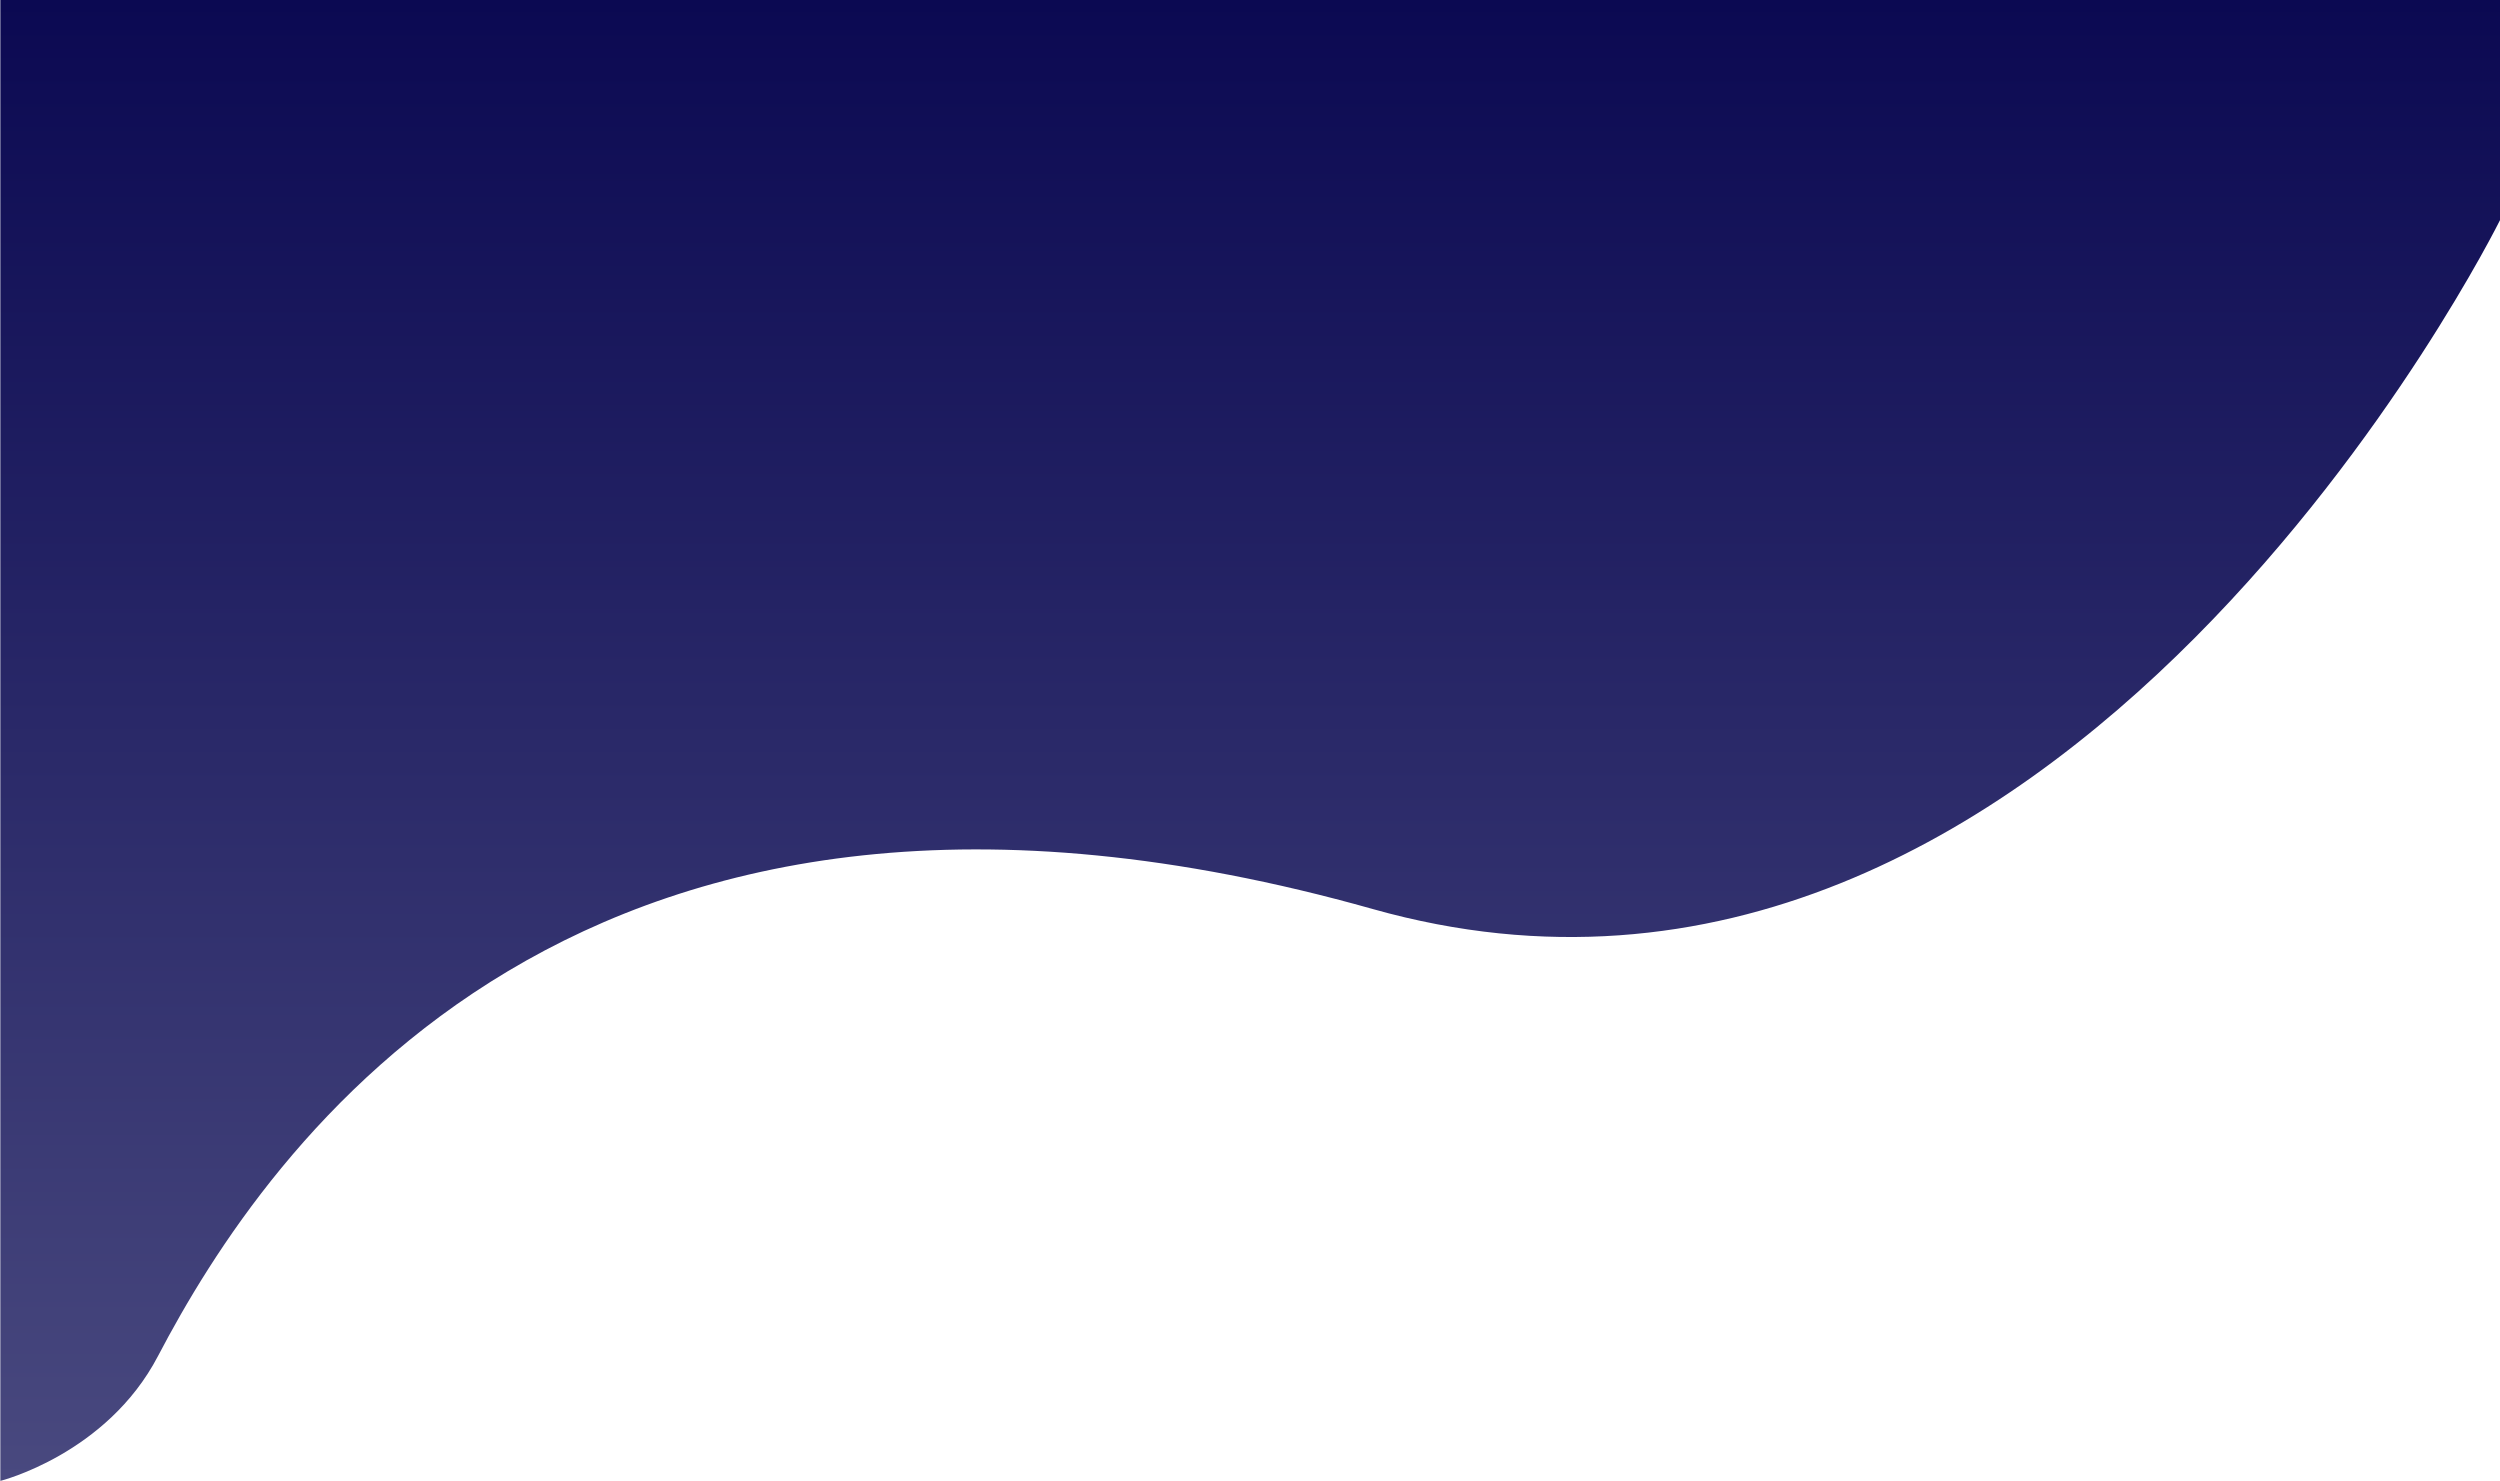 <?xml version="1.0" encoding="utf-8"?>
<!-- Generator: Adobe Illustrator 24.0.0, SVG Export Plug-In . SVG Version: 6.00 Build 0)  -->
<svg version="1.1" id="Layer_1" xmlns="http://www.w3.org/2000/svg" xmlns:xlink="http://www.w3.org/1999/xlink" x="0px" y="0px"
	 viewBox="0 0 1440 853" style="enable-background:new 0 0 1440 853;" xml:space="preserve">
<style type="text/css">
	.st0{fill:url(#SVGID_1_);}
</style>
<linearGradient id="SVGID_1_" gradientUnits="userSpaceOnUse" x1="720.109" y1="9.094947e-13" x2="720.109" y2="853" gradientTransform="matrix(-1 0 0 -1 1440.217 853)">
	<stop  offset="0" style="stop-color:#49497F"/>
	<stop  offset="1" style="stop-color:#0B0952"/>
</linearGradient>
<path class="st0" d="M790.7,523.6C333.2,394.6,153.3,662.1,91,781.1C61.5,837.6,0.2,853,0.2,853V0h1439.1h0.7v126.8
	C1440,126.8,1188.1,635.7,790.7,523.6z"/>
</svg>
